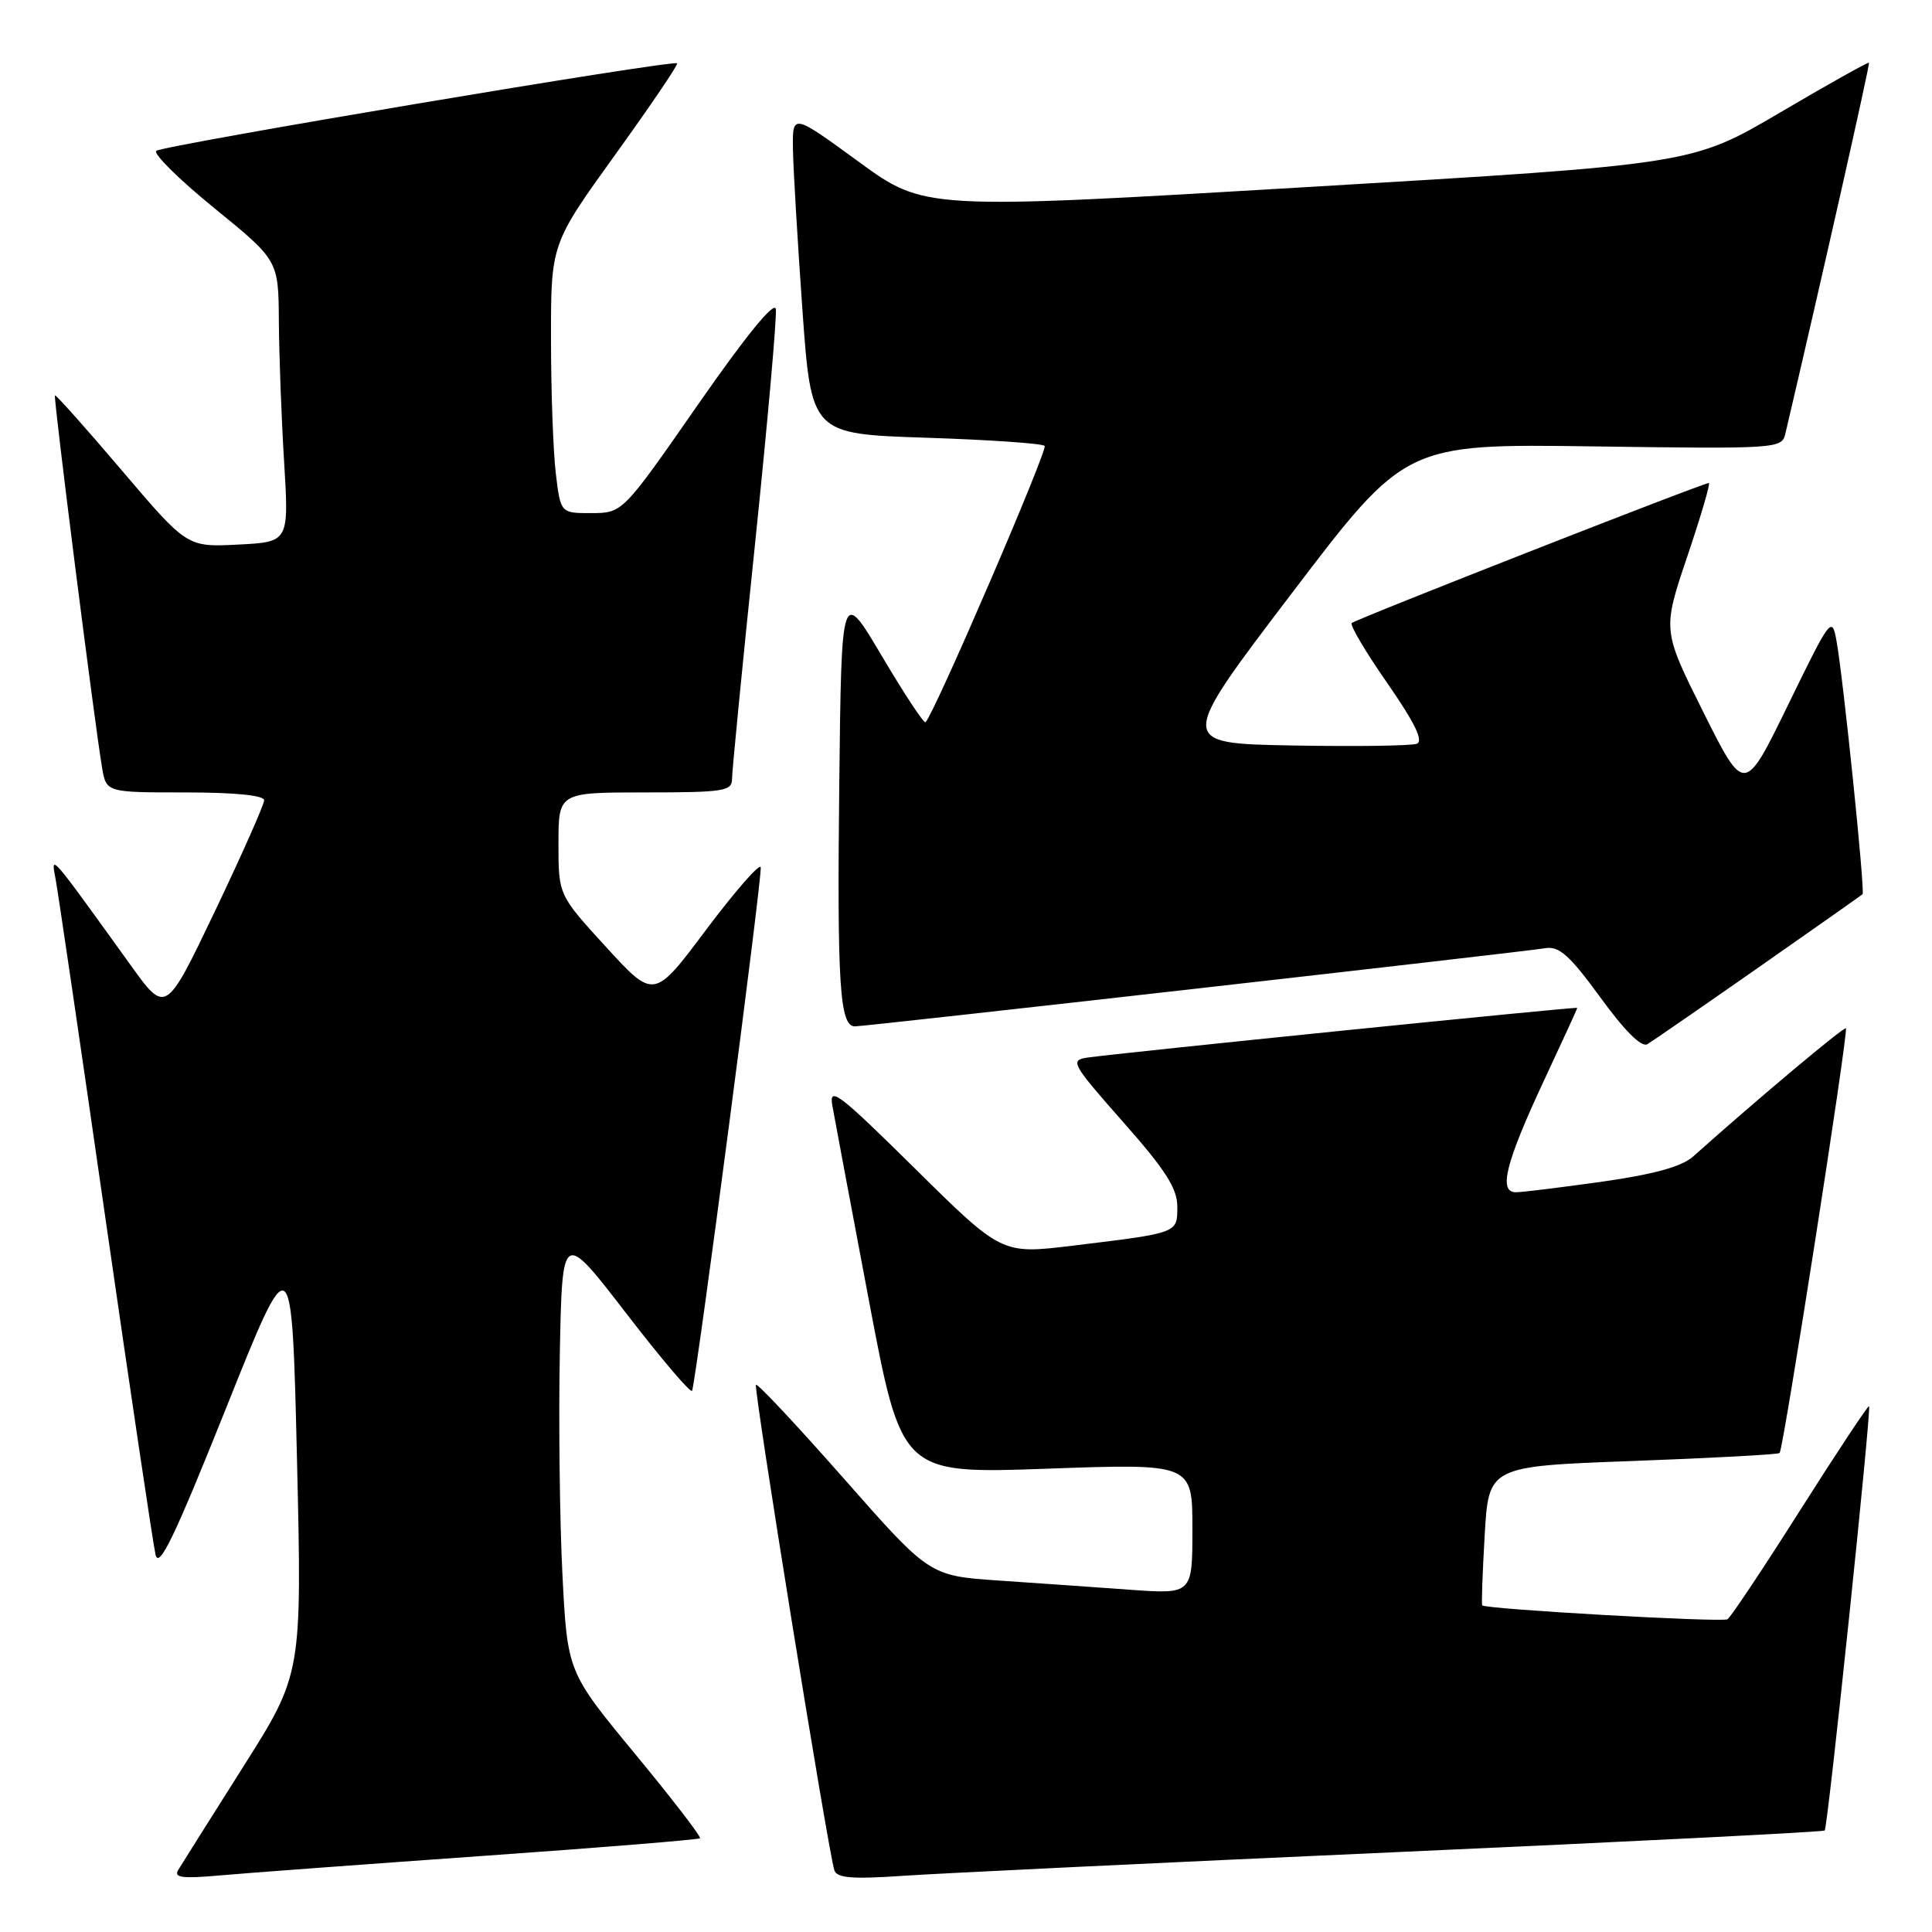 <?xml version="1.0" encoding="UTF-8" standalone="no"?>
<!DOCTYPE svg PUBLIC "-//W3C//DTD SVG 1.1//EN" "http://www.w3.org/Graphics/SVG/1.1/DTD/svg11.dtd" >
<svg xmlns="http://www.w3.org/2000/svg" xmlns:xlink="http://www.w3.org/1999/xlink" version="1.1" viewBox="0 0 256 256">
 <g >
 <path fill="currentColor"
d=" M 63.96 245.92 C 79.61 244.82 92.57 243.76 92.76 243.58 C 92.94 243.39 89.07 238.36 84.14 232.39 C 75.18 221.54 75.18 221.54 74.52 208.52 C 74.16 201.36 74.01 188.19 74.18 179.26 C 74.50 163.02 74.50 163.02 82.99 174.04 C 87.66 180.11 91.58 184.71 91.71 184.28 C 92.38 181.98 101.07 115.71 100.80 114.91 C 100.63 114.39 97.38 118.12 93.57 123.19 C 86.66 132.42 86.66 132.42 80.33 125.51 C 74.00 118.59 74.00 118.59 74.00 111.80 C 74.00 105.00 74.00 105.00 85.50 105.00 C 95.94 105.00 97.00 104.83 97.00 103.19 C 97.00 102.19 98.37 88.17 100.05 72.03 C 101.72 55.88 102.96 41.89 102.80 40.94 C 102.61 39.85 98.78 44.56 92.50 53.59 C 82.50 67.97 82.50 67.97 78.39 67.99 C 74.28 68.00 74.28 68.00 73.65 62.75 C 73.30 59.86 73.01 51.84 73.01 44.92 C 73.00 32.33 73.00 32.33 81.51 20.51 C 86.19 14.01 89.89 8.56 89.72 8.39 C 89.22 7.89 21.55 19.26 20.71 19.99 C 20.28 20.37 23.74 23.79 28.41 27.59 C 36.90 34.50 36.90 34.50 36.95 42.59 C 36.98 47.05 37.29 55.44 37.65 61.25 C 38.29 71.82 38.29 71.82 31.54 72.16 C 24.79 72.50 24.79 72.50 16.14 62.33 C 11.39 56.74 7.40 52.27 7.28 52.39 C 7.05 52.61 12.55 96.01 13.53 101.75 C 14.09 105.00 14.09 105.00 24.55 105.00 C 31.10 105.00 35.00 105.39 35.00 106.04 C 35.00 106.61 32.07 113.21 28.49 120.72 C 21.97 134.36 21.97 134.36 17.34 127.93 C 6.40 112.74 6.74 113.13 7.37 116.50 C 7.68 118.15 10.66 138.40 13.98 161.50 C 17.31 184.60 20.29 204.62 20.61 206.00 C 21.06 207.95 23.12 203.67 29.93 186.65 C 38.67 164.79 38.67 164.79 39.35 193.30 C 40.02 221.80 40.02 221.80 32.20 234.15 C 27.90 240.94 24.04 247.08 23.61 247.79 C 23.00 248.80 24.16 248.95 29.17 248.50 C 32.65 248.19 48.31 247.03 63.96 245.92 Z  M 184.97 245.42 C 216.03 244.03 241.60 242.74 241.78 242.55 C 242.20 242.14 248.00 186.66 247.66 186.33 C 247.53 186.20 243.43 192.39 238.55 200.08 C 233.67 207.78 229.33 214.30 228.90 214.56 C 228.19 215.00 196.87 213.23 196.40 212.72 C 196.29 212.60 196.44 208.40 196.73 203.40 C 197.26 194.29 197.26 194.29 216.35 193.59 C 226.85 193.20 235.61 192.73 235.81 192.53 C 236.31 192.02 244.96 136.63 244.59 136.26 C 244.34 136.01 232.89 145.61 224.34 153.25 C 222.85 154.58 219.16 155.60 212.34 156.57 C 206.93 157.33 201.77 157.97 200.89 157.98 C 198.50 158.01 199.49 154.09 204.61 143.12 C 207.03 137.95 209.00 133.65 209.00 133.55 C 209.00 133.36 148.32 139.52 144.05 140.14 C 141.75 140.48 142.03 140.98 148.80 148.65 C 154.42 155.00 156.00 157.47 156.00 159.88 C 156.00 163.43 156.20 163.35 142.12 165.06 C 132.74 166.20 132.74 166.20 121.25 154.85 C 111.13 144.85 109.82 143.86 110.29 146.50 C 110.58 148.15 112.77 159.80 115.15 172.40 C 119.48 195.29 119.48 195.29 138.74 194.61 C 158.00 193.92 158.00 193.92 158.00 202.58 C 158.00 211.24 158.00 211.24 149.75 210.65 C 145.21 210.32 137.37 209.77 132.33 209.43 C 123.16 208.80 123.16 208.80 111.85 195.96 C 105.63 188.90 100.38 183.29 100.17 183.49 C 99.81 183.86 109.73 245.29 110.56 247.83 C 110.90 248.85 112.95 249.02 119.75 248.55 C 124.56 248.22 153.91 246.81 184.97 245.42 Z  M 233.00 128.20 C 240.43 123.00 246.63 118.64 246.80 118.49 C 247.15 118.19 244.27 90.10 243.36 85.00 C 242.75 81.58 242.60 81.77 236.94 93.38 C 231.15 105.26 231.15 105.26 225.71 94.38 C 220.28 83.50 220.28 83.50 223.57 73.75 C 225.38 68.39 226.67 64.00 226.43 64.00 C 225.66 64.00 179.61 82.06 179.11 82.56 C 178.84 82.82 180.97 86.42 183.84 90.54 C 187.48 95.79 188.65 98.20 187.73 98.55 C 187.01 98.83 179.58 98.93 171.23 98.78 C 156.04 98.50 156.04 98.50 171.14 78.65 C 186.23 58.80 186.23 58.80 211.16 59.15 C 235.41 59.49 236.10 59.45 236.56 57.50 C 241.27 37.46 247.81 8.47 247.65 8.31 C 247.53 8.20 242.21 11.18 235.82 14.94 C 224.20 21.77 224.20 21.77 173.35 24.78 C 122.50 27.80 122.50 27.80 113.75 21.41 C 105.00 15.03 105.00 15.03 105.07 19.76 C 105.11 22.37 105.68 31.93 106.32 41.00 C 107.50 57.50 107.50 57.50 122.67 58.00 C 131.01 58.27 138.10 58.76 138.42 59.08 C 138.89 59.56 123.84 94.49 122.64 95.70 C 122.43 95.90 119.84 91.98 116.88 86.98 C 111.50 77.89 111.50 77.89 111.21 103.70 C 110.91 130.45 111.26 136.00 113.28 136.00 C 114.71 136.00 201.53 126.17 204.77 125.64 C 206.60 125.34 208.00 126.60 212.06 132.17 C 215.28 136.60 217.51 138.82 218.29 138.36 C 218.95 137.96 225.57 133.39 233.00 128.20 Z "/>
</g>
</svg>